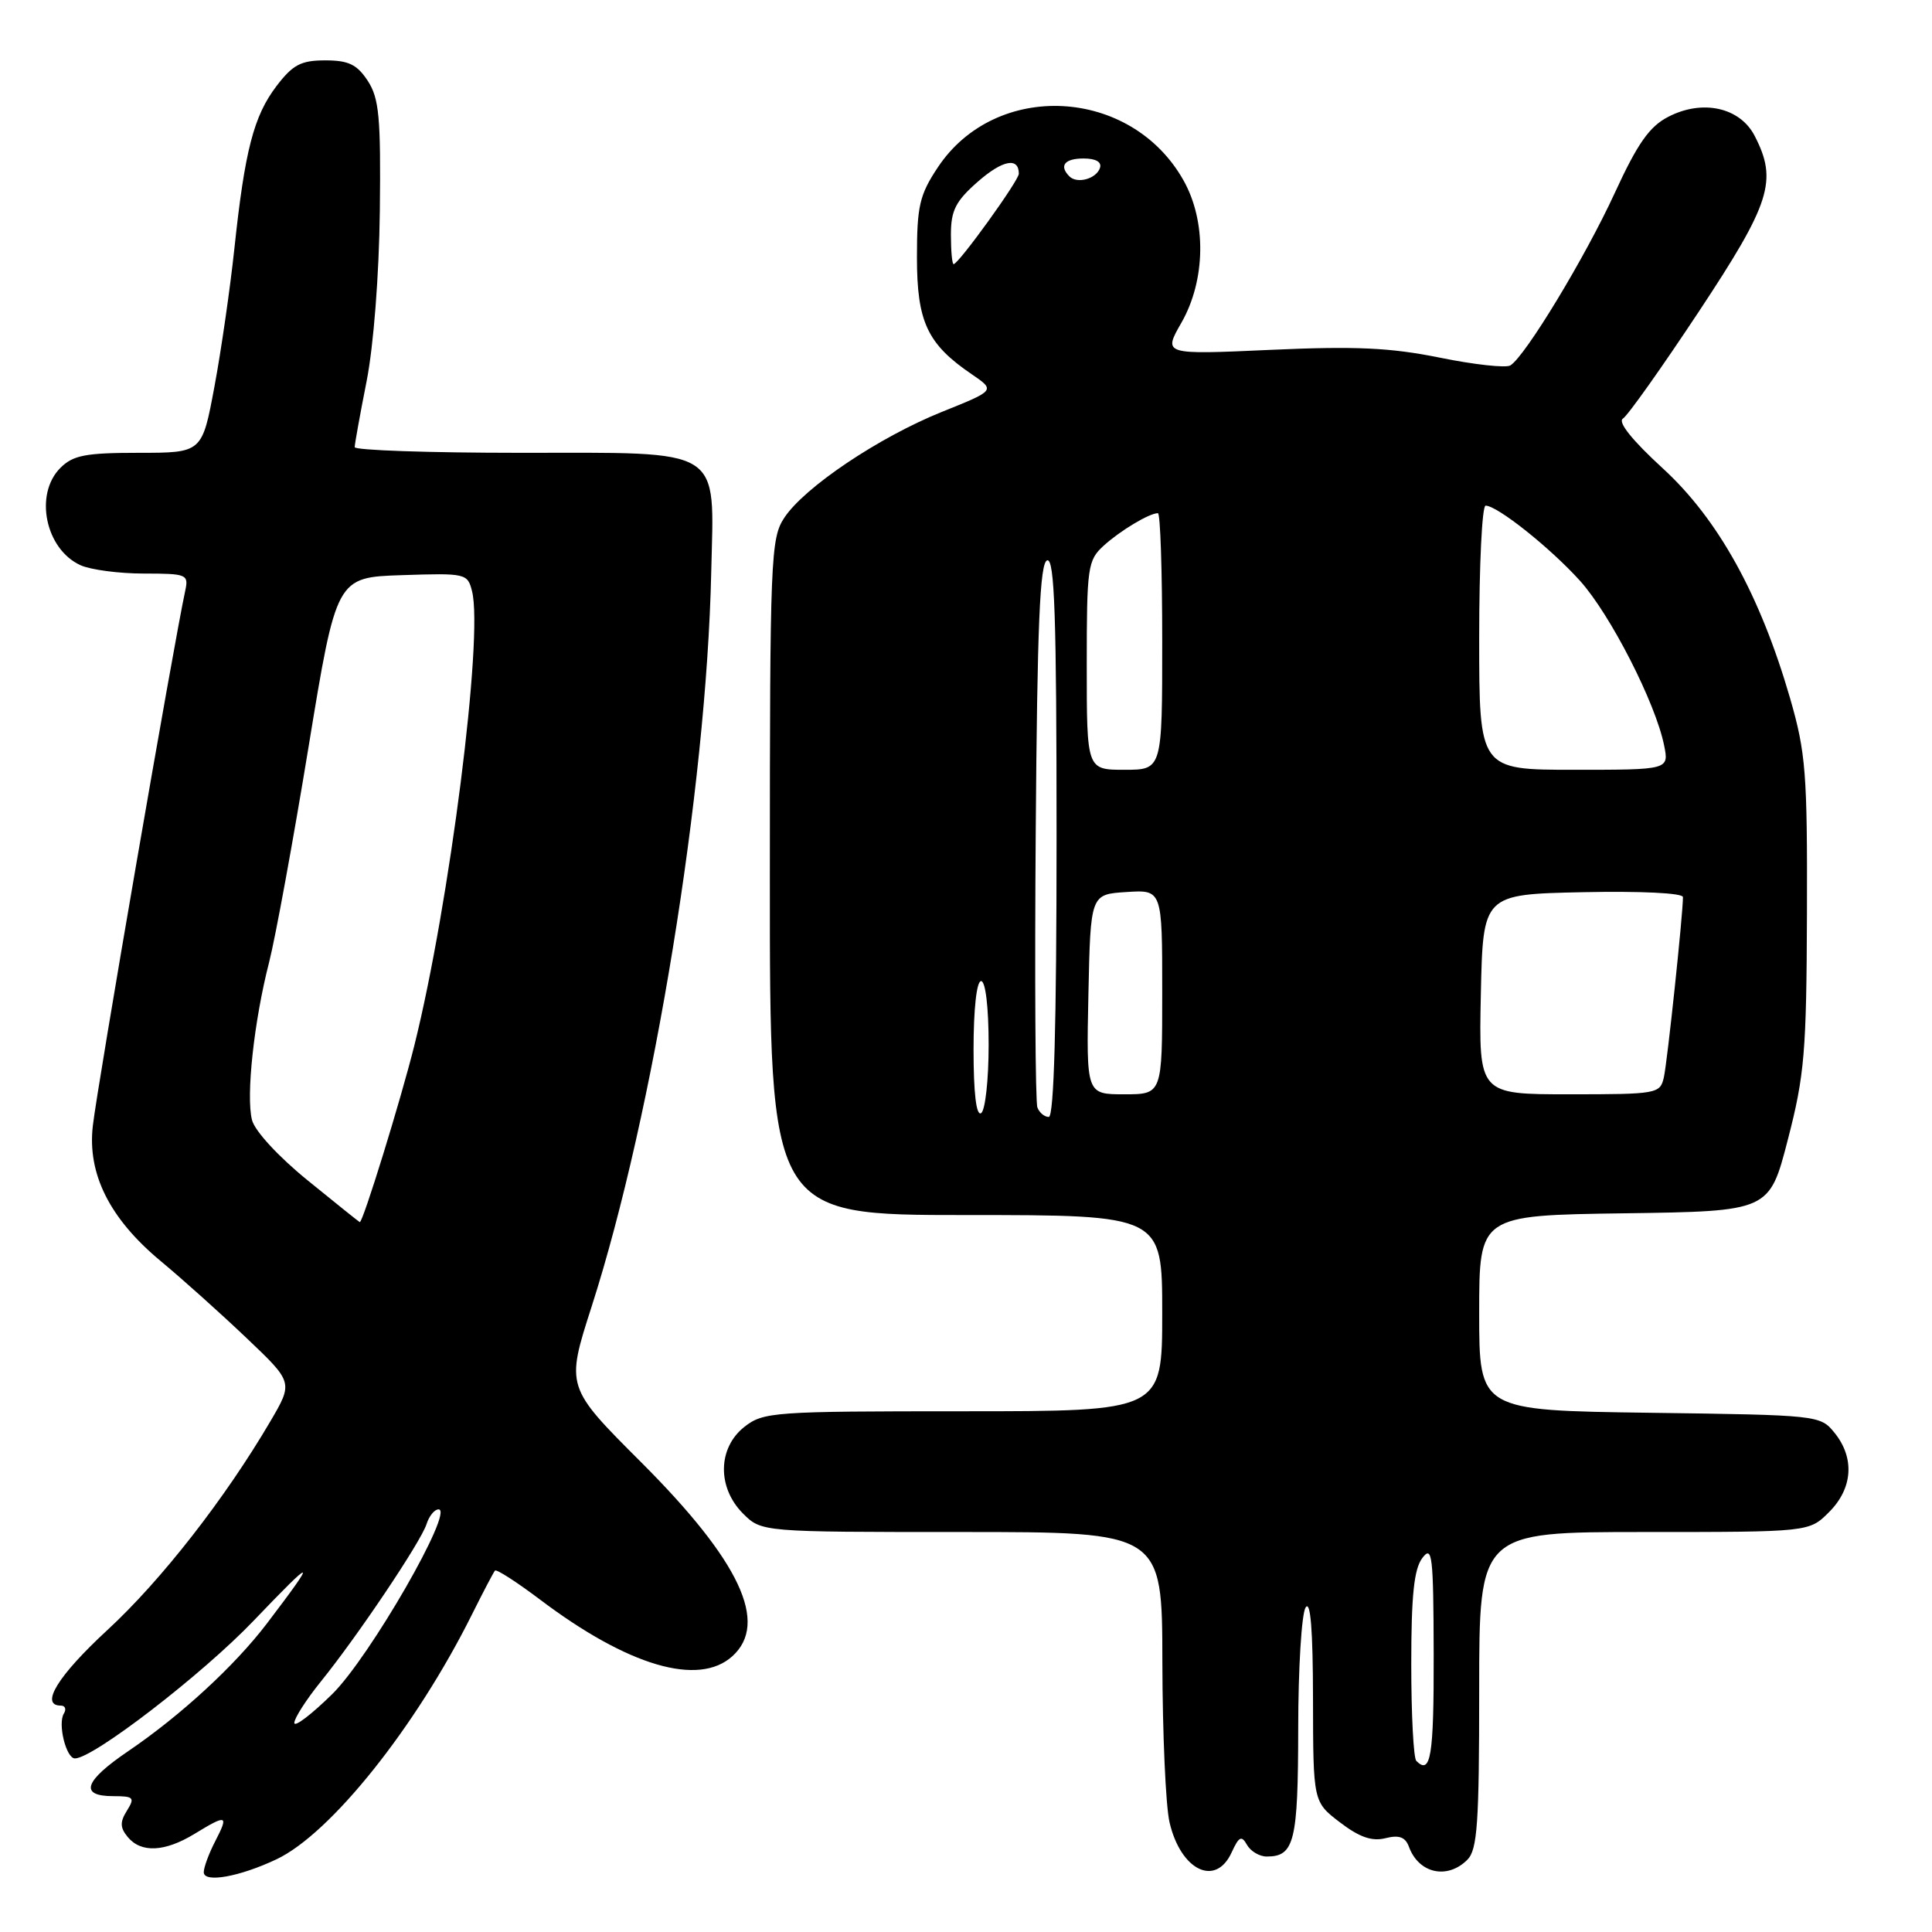 <?xml version="1.0" encoding="UTF-8" standalone="no"?>
<!DOCTYPE svg PUBLIC "-//W3C//DTD SVG 1.1//EN" "http://www.w3.org/Graphics/SVG/1.1/DTD/svg11.dtd" >
<svg xmlns="http://www.w3.org/2000/svg" xmlns:xlink="http://www.w3.org/1999/xlink" version="1.1" viewBox="0 0 256 256">
 <g >
 <path fill="currentColor"
d=" M 36.65 246.36 C 43.82 242.96 55.09 228.85 62.50 214.00 C 64.01 210.97 65.40 208.32 65.59 208.11 C 65.79 207.90 68.46 209.62 71.54 211.94 C 83.21 220.76 92.56 223.51 97.04 219.46 C 101.90 215.06 98.05 206.86 85.00 193.80 C 74.97 183.78 74.97 183.78 78.39 173.14 C 86.58 147.65 93.61 104.51 94.24 75.87 C 94.62 59.03 96.18 60.00 68.85 60.00 C 56.83 60.00 47.00 59.66 47.00 59.25 C 47.00 58.84 47.71 54.90 48.58 50.50 C 49.50 45.84 50.23 36.43 50.33 27.96 C 50.47 15.55 50.24 13.03 48.73 10.71 C 47.30 8.54 46.19 8.00 43.10 8.00 C 39.88 8.00 38.80 8.57 36.64 11.40 C 33.62 15.37 32.44 19.91 31.05 33.00 C 30.49 38.23 29.31 46.44 28.41 51.25 C 26.78 60.00 26.78 60.00 18.39 60.00 C 11.33 60.00 9.68 60.32 8.00 62.00 C 4.51 65.49 6.01 72.77 10.66 74.89 C 12.00 75.50 15.78 76.00 19.07 76.00 C 24.74 76.00 25.01 76.11 24.55 78.25 C 23.01 85.35 12.92 143.77 12.30 149.18 C 11.56 155.55 14.53 161.47 21.27 167.08 C 24.15 169.47 29.28 174.07 32.67 177.30 C 38.85 183.17 38.85 183.17 35.82 188.34 C 29.83 198.55 21.37 209.40 14.25 215.97 C 7.69 222.02 5.23 226.00 8.06 226.00 C 8.64 226.00 8.82 226.48 8.46 227.06 C 7.63 228.41 8.76 233.00 9.93 233.00 C 12.36 233.00 26.85 221.83 33.62 214.74 C 41.84 206.15 42.14 206.22 35.33 215.17 C 31.08 220.74 23.92 227.33 17.00 232.03 C 11.13 236.01 10.47 238.00 15.01 238.00 C 17.72 238.00 17.90 238.19 16.82 239.92 C 15.88 241.43 15.90 242.17 16.93 243.42 C 18.70 245.55 21.83 245.40 25.77 243.00 C 30.08 240.37 30.33 240.46 28.53 243.95 C 27.69 245.57 27.00 247.43 27.00 248.08 C 27.00 249.53 31.73 248.69 36.65 246.36 Z  M 163.20 245.45 C 164.17 243.34 164.51 243.17 165.23 244.45 C 165.71 245.30 166.89 246.00 167.85 246.00 C 171.52 246.00 172.00 244.03 172.02 229.05 C 172.02 221.05 172.47 213.82 173.00 213.00 C 173.65 211.99 173.97 215.96 173.98 225.13 C 174.00 238.76 174.00 238.76 177.56 241.48 C 180.13 243.44 181.79 244.02 183.58 243.57 C 185.40 243.11 186.22 243.42 186.70 244.73 C 188.00 248.25 191.78 249.08 194.43 246.43 C 195.76 245.10 196.00 241.62 196.00 223.93 C 196.00 203.00 196.00 203.00 217.86 203.00 C 239.73 203.00 239.73 203.00 242.36 200.36 C 245.51 197.22 245.78 193.19 243.09 189.86 C 241.20 187.52 240.95 187.50 218.59 187.20 C 196.00 186.89 196.00 186.89 196.00 173.97 C 196.00 161.04 196.00 161.04 215.22 160.77 C 234.45 160.50 234.45 160.50 236.90 151.00 C 239.11 142.48 239.37 139.39 239.43 121.00 C 239.49 102.44 239.28 99.75 237.20 92.54 C 233.23 78.84 227.67 68.79 220.34 62.07 C 216.30 58.37 214.33 55.92 215.04 55.47 C 215.67 55.09 220.19 48.71 225.09 41.31 C 234.63 26.89 235.57 23.94 232.50 18.00 C 230.55 14.22 225.58 13.13 221.05 15.48 C 218.56 16.76 216.98 19.01 213.96 25.58 C 210.06 34.07 202.11 47.20 200.13 48.42 C 199.55 48.78 195.34 48.32 190.78 47.39 C 184.19 46.06 179.61 45.85 168.31 46.36 C 154.11 47.00 154.11 47.00 156.55 42.75 C 159.76 37.12 159.88 29.33 156.82 23.90 C 149.87 11.53 131.93 10.60 124.25 22.20 C 121.84 25.83 121.50 27.32 121.50 34.10 C 121.50 42.66 122.87 45.59 128.79 49.61 C 131.89 51.73 131.89 51.73 124.82 54.57 C 116.45 57.94 106.58 64.57 103.92 68.61 C 102.12 71.34 102.01 73.93 102.01 116.25 C 102.00 161.00 102.00 161.00 128.00 161.00 C 154.00 161.00 154.00 161.00 154.00 174.00 C 154.00 187.00 154.00 187.00 127.63 187.00 C 102.48 187.00 101.15 187.09 98.63 189.07 C 95.10 191.86 95.01 197.10 98.45 200.55 C 100.91 203.00 100.91 203.00 127.45 203.00 C 154.00 203.00 154.00 203.00 154.02 220.25 C 154.04 229.74 154.46 239.29 154.97 241.47 C 156.45 247.85 161.09 250.09 163.20 245.45 Z  M 39.00 228.29 C 39.00 227.67 40.58 225.21 42.50 222.83 C 47.37 216.81 55.77 204.30 56.52 201.95 C 56.86 200.88 57.57 200.00 58.11 200.00 C 60.26 200.00 48.99 219.58 44.03 224.47 C 41.26 227.19 39.00 228.91 39.00 228.29 Z  M 40.76 156.40 C 36.88 153.25 33.75 149.85 33.39 148.40 C 32.58 145.21 33.66 135.27 35.66 127.50 C 36.50 124.20 38.85 111.38 40.88 99.00 C 44.57 76.50 44.57 76.50 53.25 76.21 C 61.72 75.93 61.96 75.98 62.55 78.35 C 64.07 84.39 59.56 119.84 54.91 138.50 C 53.08 145.84 48.06 162.08 47.67 161.94 C 47.58 161.91 44.47 159.42 40.76 156.40 Z  M 187.67 233.33 C 187.30 232.97 187.00 227.20 187.00 220.52 C 187.00 211.40 187.36 207.90 188.47 206.44 C 189.78 204.71 189.94 206.06 189.97 219.25 C 190.00 232.73 189.58 235.25 187.67 233.33 Z  M 129.00 139.06 C 129.00 133.69 129.41 130.00 130.00 130.00 C 130.59 130.00 131.00 133.48 131.00 138.44 C 131.00 143.08 130.55 147.16 130.00 147.50 C 129.36 147.89 129.00 144.84 129.00 139.06 Z  M 137.46 146.74 C 137.19 146.05 137.09 129.55 137.24 110.08 C 137.44 82.83 137.79 74.57 138.75 74.25 C 139.74 73.92 140.00 81.69 140.00 110.92 C 140.00 135.72 139.66 148.00 138.97 148.00 C 138.40 148.00 137.72 147.44 137.46 146.74 Z  M 144.22 131.75 C 144.50 118.50 144.50 118.50 149.25 118.20 C 154.00 117.89 154.00 117.89 154.00 131.45 C 154.00 145.00 154.00 145.00 148.97 145.00 C 143.94 145.00 143.94 145.00 144.22 131.75 Z  M 196.22 131.75 C 196.50 118.50 196.50 118.50 209.75 118.22 C 217.38 118.06 223.00 118.33 223.00 118.87 C 223.00 121.16 220.93 140.73 220.47 142.75 C 219.98 144.93 219.59 145.00 207.95 145.00 C 195.94 145.00 195.94 145.00 196.22 131.75 Z  M 144.00 88.17 C 144.00 75.11 144.12 74.24 146.25 72.30 C 148.44 70.31 152.29 68.00 153.43 68.00 C 153.75 68.00 154.00 75.65 154.00 85.00 C 154.00 102.00 154.00 102.00 149.00 102.00 C 144.00 102.00 144.00 102.00 144.00 88.17 Z  M 196.00 84.50 C 196.00 74.88 196.38 67.00 196.85 67.00 C 198.40 67.00 205.44 72.61 209.36 76.96 C 213.38 81.42 219.37 93.15 220.50 98.75 C 221.16 102.00 221.16 102.00 208.58 102.00 C 196.00 102.00 196.00 102.00 196.00 84.50 Z  M 126.00 31.10 C 126.00 27.89 126.62 26.66 129.56 24.08 C 132.83 21.21 135.00 20.78 135.00 23.02 C 135.00 23.93 127.01 35.00 126.36 35.00 C 126.16 35.00 126.00 33.25 126.00 31.10 Z  M 141.70 23.37 C 140.30 21.96 141.06 21.00 143.58 21.00 C 145.21 21.00 146.01 21.47 145.75 22.25 C 145.27 23.70 142.73 24.40 141.70 23.37 Z "/>
</g>
</svg>